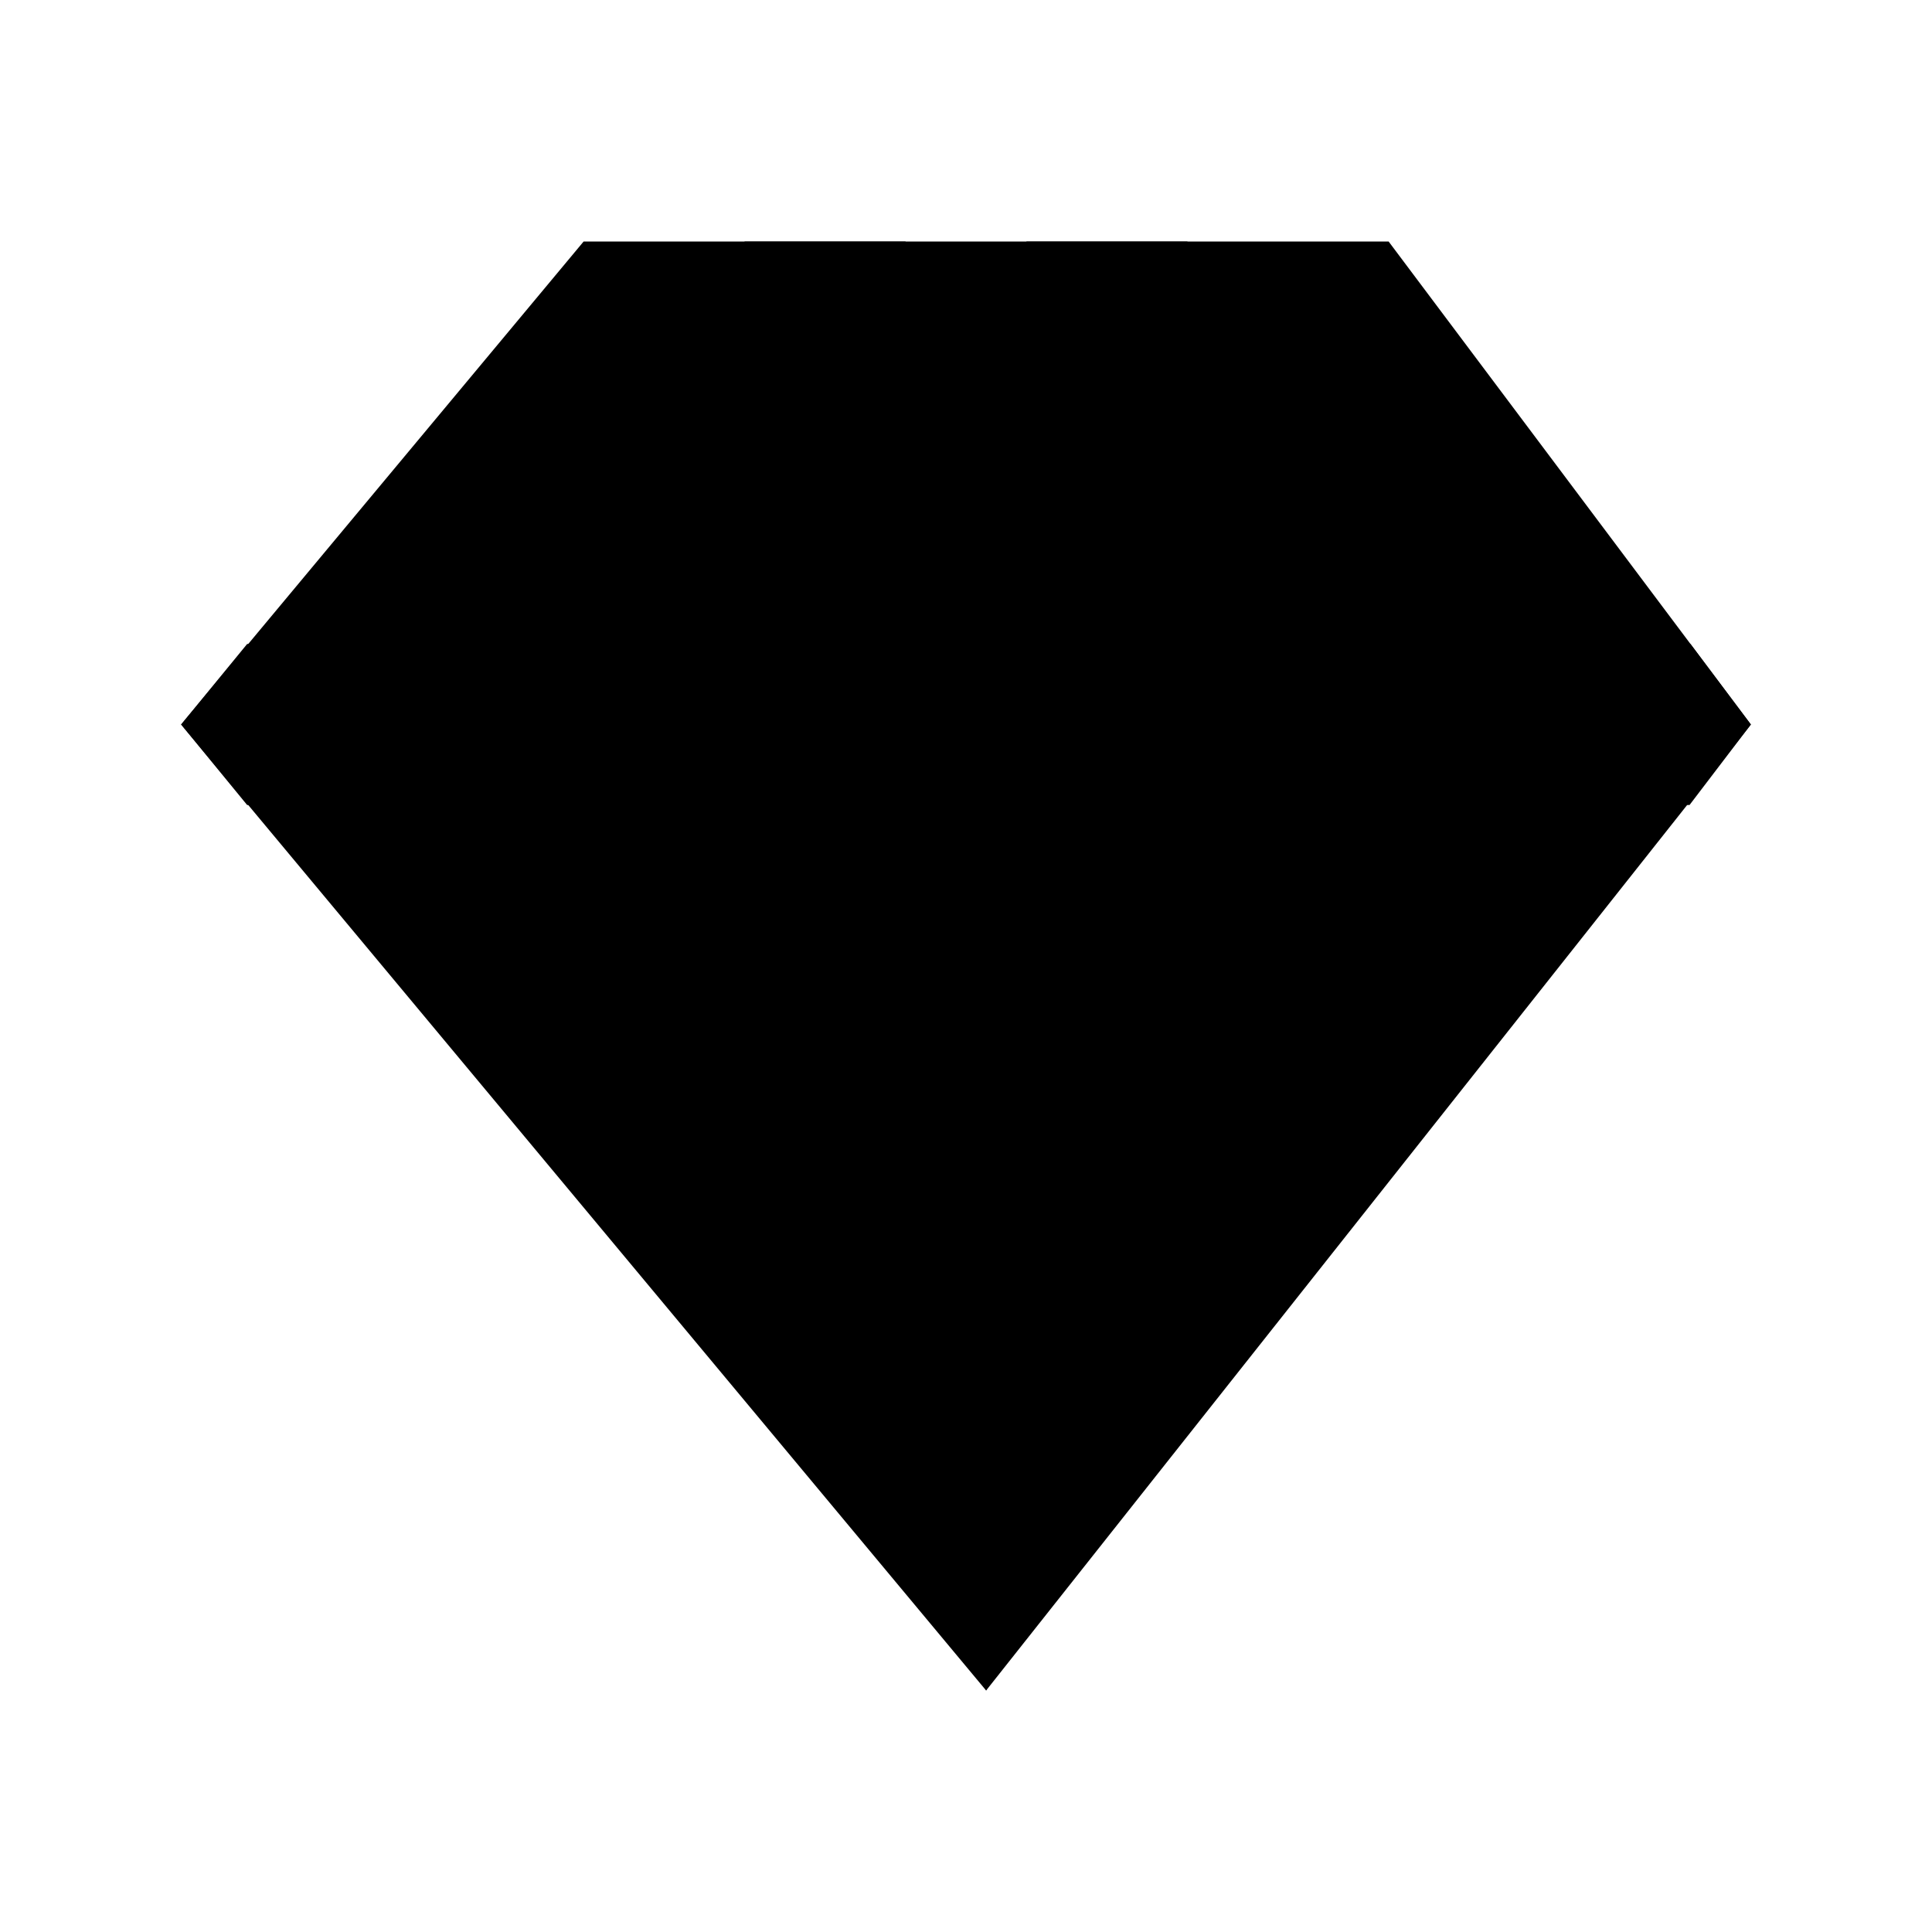 <svg xmlns="http://www.w3.org/2000/svg" viewBox="0 0 24 24" fill="currentColor" aria-hidden="true" data-slot="icon">
  <path d="m21.75 9-4.5-6h-10l-5 6 10 12 9.5-12Z"/>
  <path d="m21 8 .75 1-.762 1h-4.613L12.25 21v-1l2.273-10h-5l2.727 10v1L7.667 10H3.07l-.82-1 .82-1h4.513L9.25 3h2L9.583 8h4.834L12.75 3h2l1.667 5H21Z"/>
</svg>
